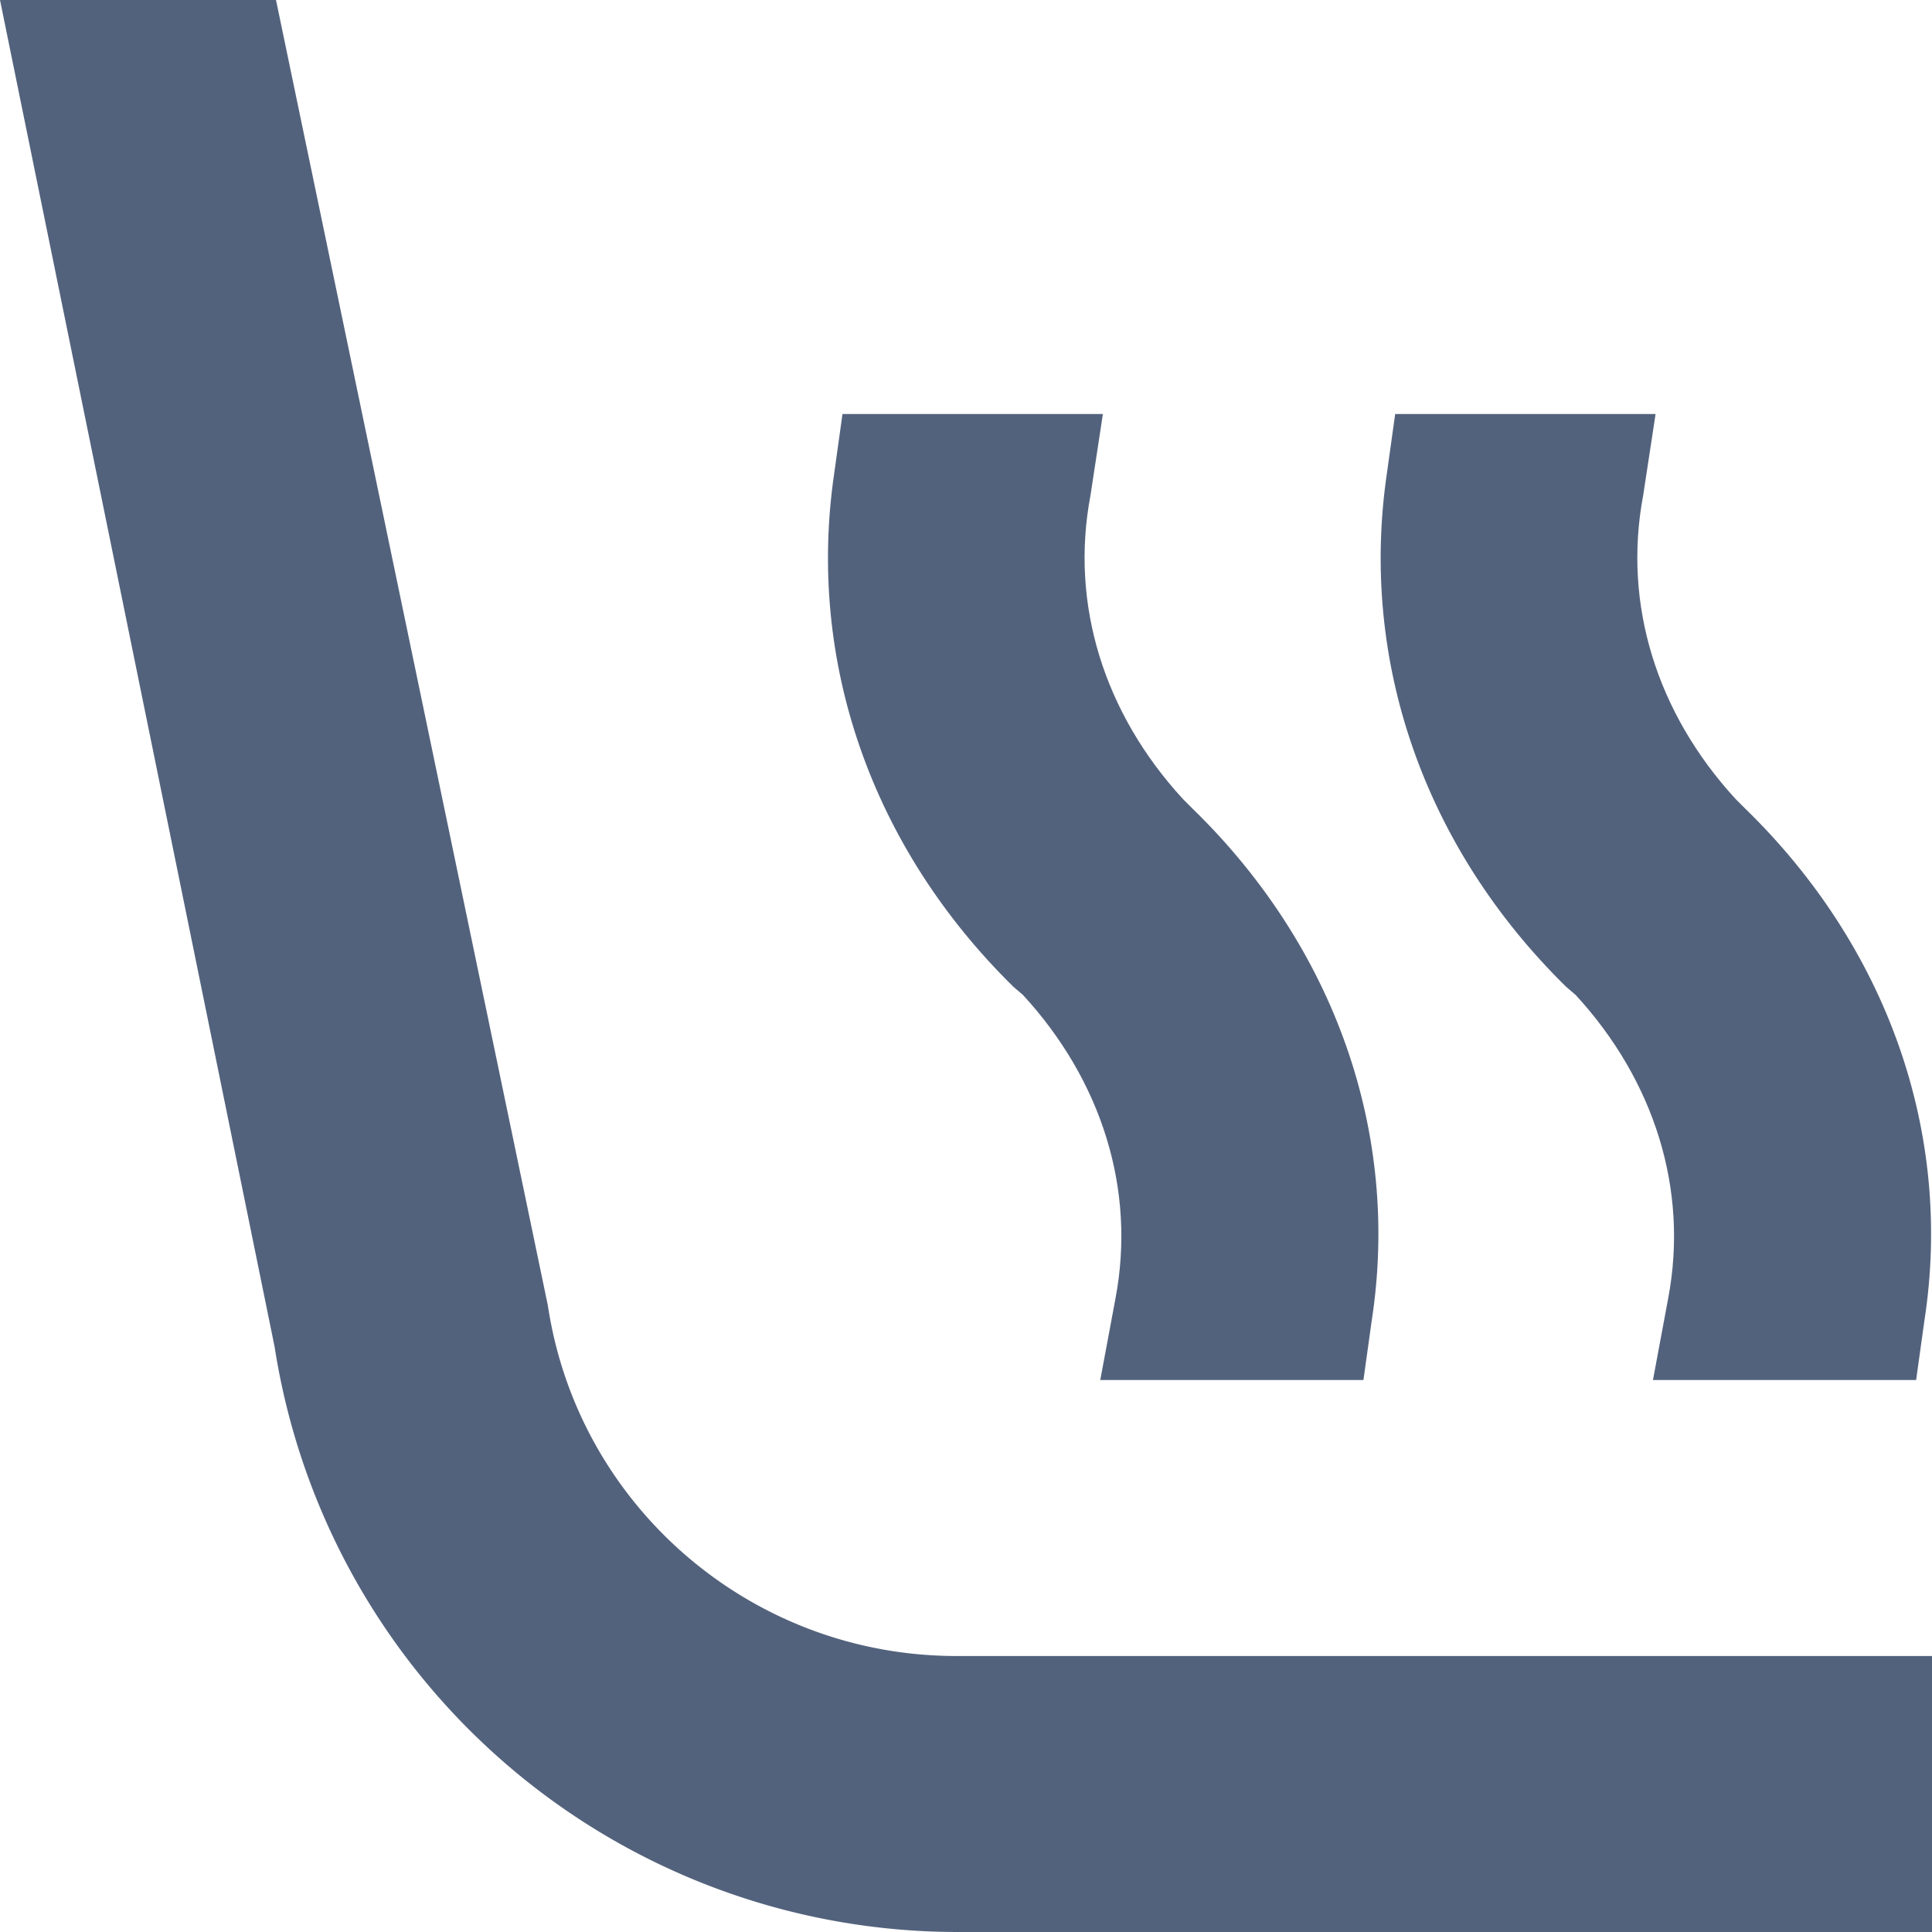 <svg xmlns="http://www.w3.org/2000/svg" xmlns:xlink="http://www.w3.org/1999/xlink" width="14" height="14" viewBox="0 0 14 14"><defs><path id="522ba" d="M73.642 1649.86l-.07-.07c-.57-.62-.82-1.41-.67-2.2l.09-.59h-1.887l-.06.43c-.2 1.36.27 2.71 1.298 3.72l.07.06c.57.62.82 1.41.67 2.2l-.11.59h1.907l.06-.43c.21-1.36-.27-2.71-1.298-3.71zm4.005 0l-.07-.07c-.57-.62-.819-1.41-.67-2.2l.09-.59H75.11l-.06.43c-.2 1.36.27 2.71 1.298 3.72l.07.06c.57.62.82 1.41.67 2.2l-.11.59h1.907l.06-.43c.21-1.36-.27-2.71-1.298-3.71z"/><path id="522bb" d="M79 1656h-7.07c-1.48 0-2.74-1.08-2.96-2.54L67 1644h-2l1.99 9.76a5.01 5.01 0 0 0 4.95 4.24H79v-2z"/></defs><g><g transform="translate(-65 -1644)"><use fill="#53627c" xlink:href="#522ba"/></g><g transform="translate(-65 -1644)"><use fill="#53627c" xlink:href="#522bb"/></g></g></svg>